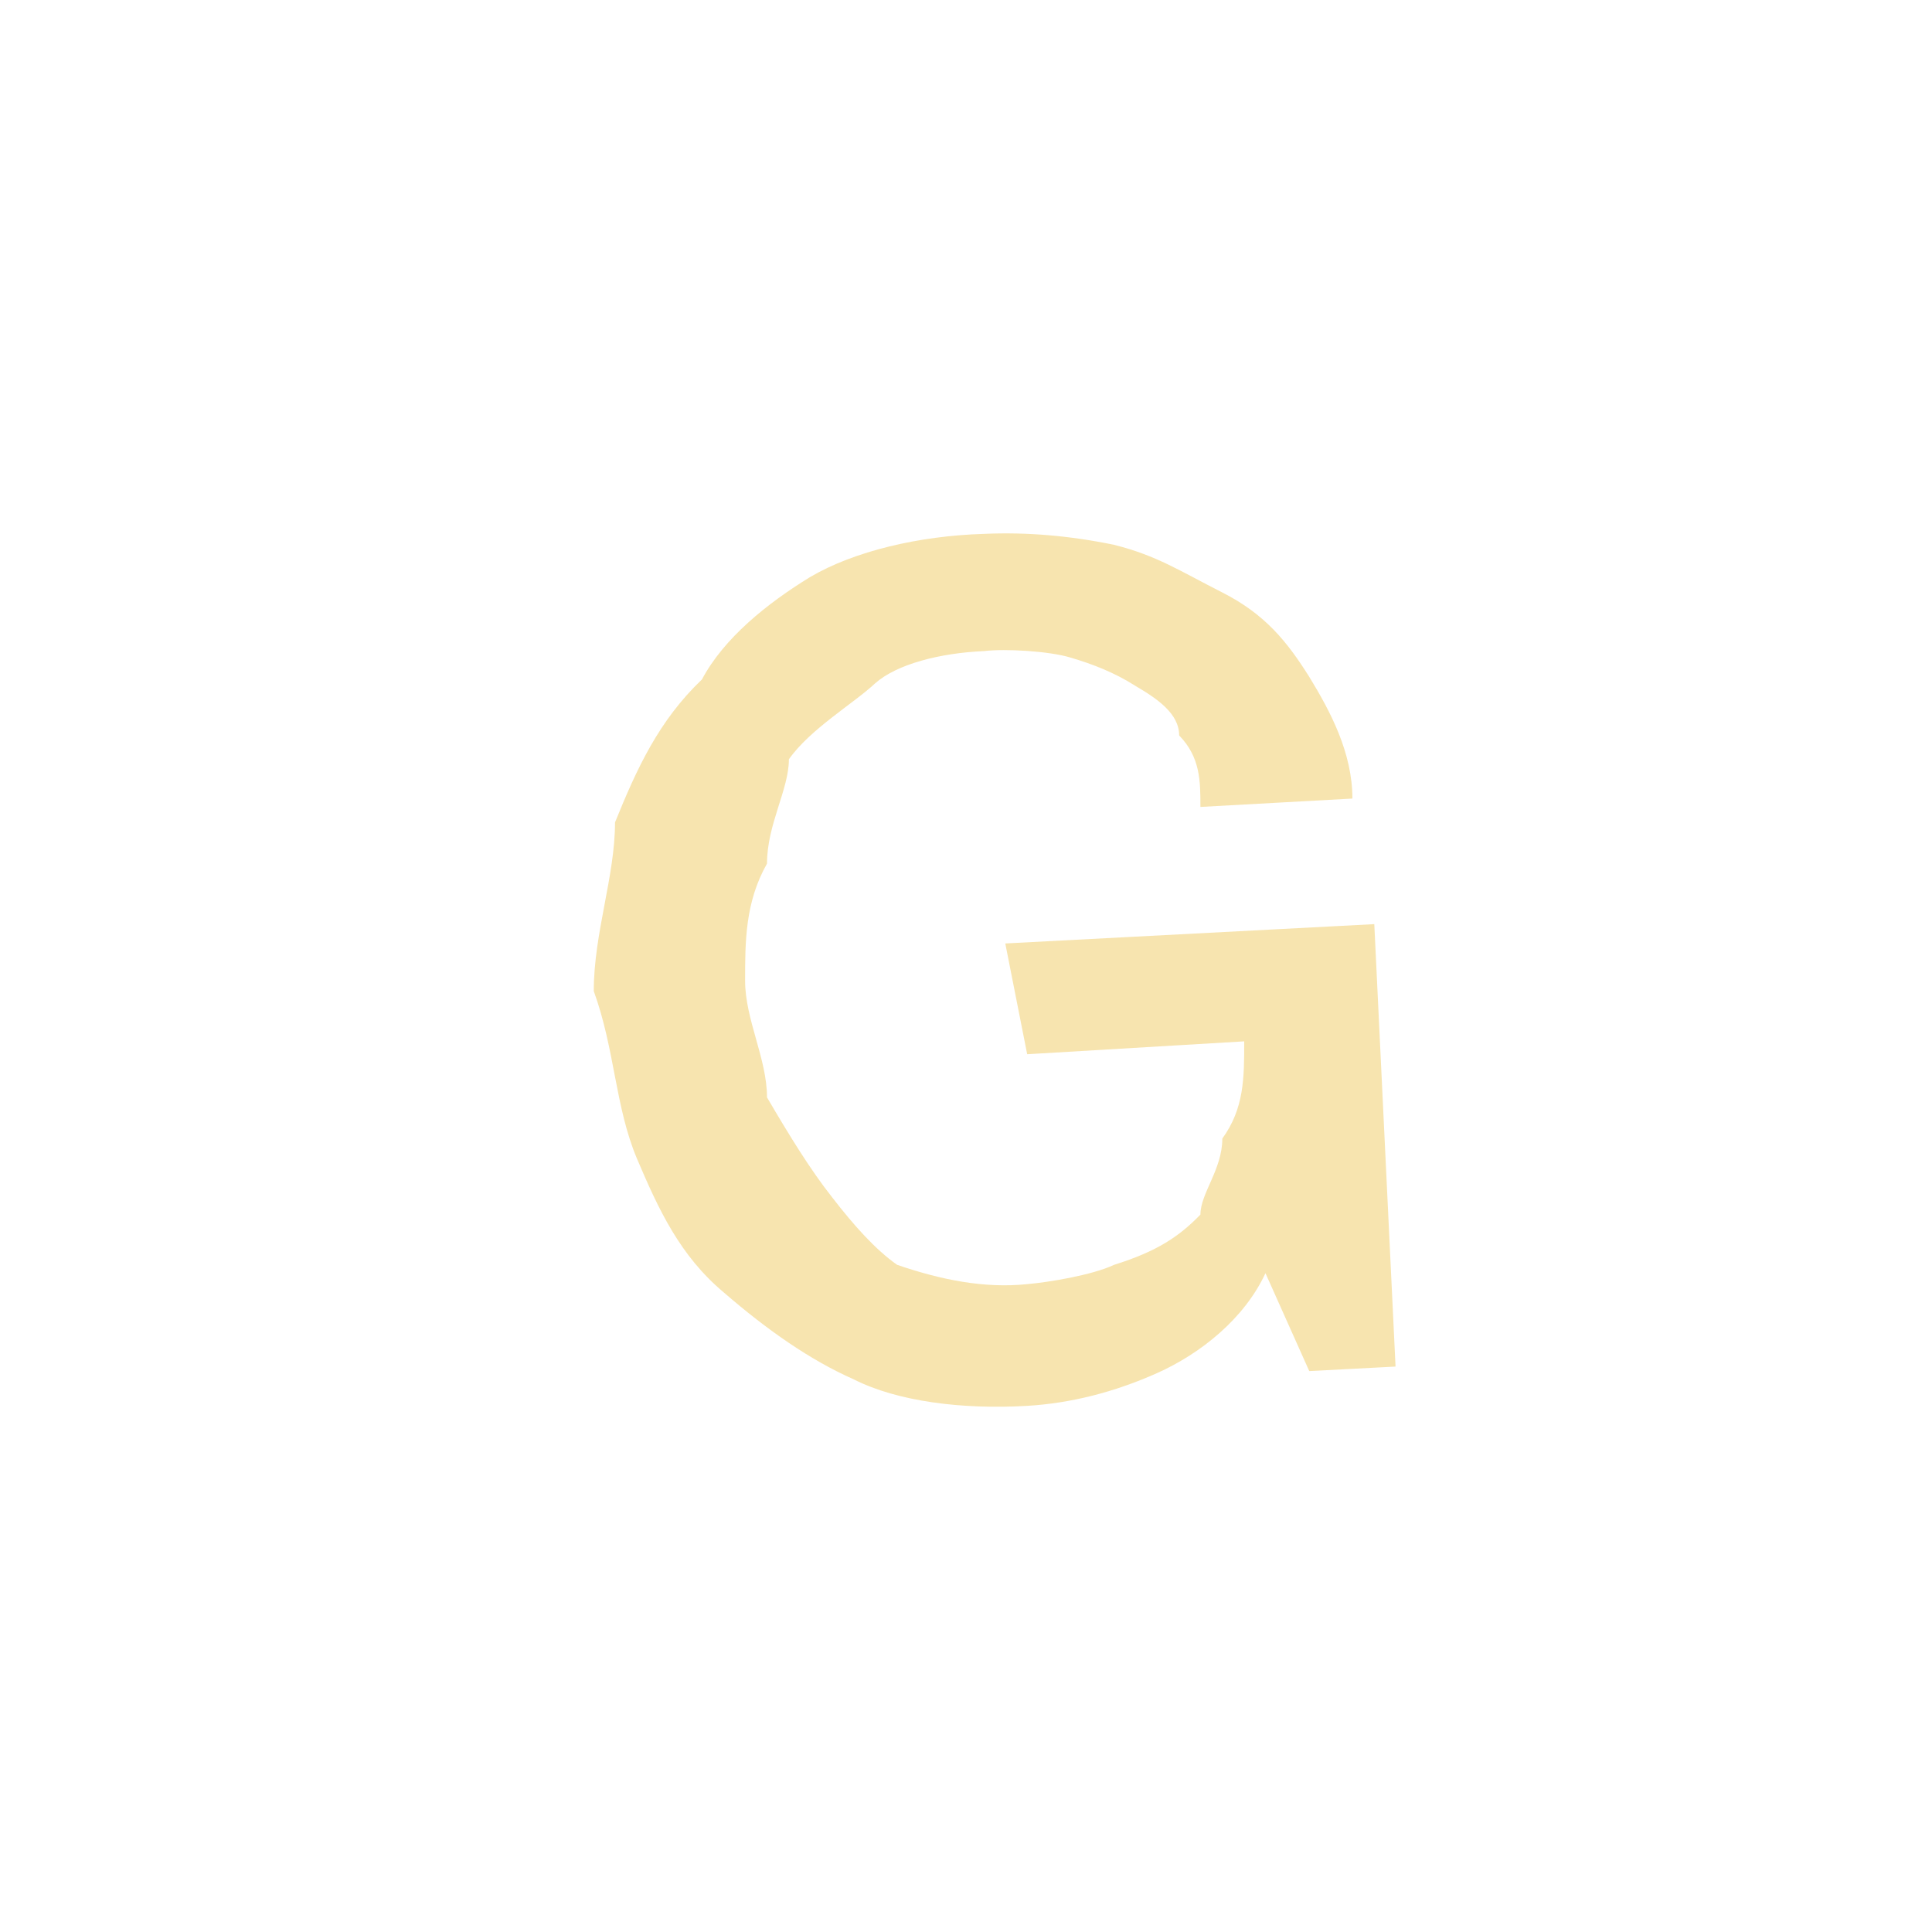 <svg width="3" height="3" viewBox="0 0 3 3" fill="none" xmlns="http://www.w3.org/2000/svg">
<path d="M2.167 2.122L2.033 2.129L1.965 1.977C1.932 2.048 1.864 2.102 1.797 2.132C1.73 2.162 1.662 2.179 1.595 2.183C1.494 2.189 1.393 2.176 1.326 2.142C1.258 2.112 1.191 2.065 1.124 2.007C1.056 1.95 1.023 1.879 0.989 1.799C0.955 1.718 0.955 1.63 0.922 1.539C0.922 1.449 0.955 1.361 0.955 1.277C0.989 1.193 1.023 1.119 1.09 1.055C1.124 0.991 1.191 0.937 1.258 0.896C1.326 0.856 1.427 0.832 1.528 0.829C1.595 0.826 1.662 0.832 1.73 0.846C1.797 0.863 1.831 0.886 1.898 0.92C1.965 0.954 1.999 0.997 2.033 1.051C2.066 1.105 2.1 1.169 2.1 1.24L1.864 1.253C1.864 1.213 1.864 1.176 1.831 1.142C1.831 1.108 1.797 1.085 1.763 1.065C1.73 1.044 1.696 1.031 1.662 1.021C1.629 1.011 1.561 1.007 1.528 1.011C1.46 1.014 1.393 1.031 1.359 1.061C1.326 1.092 1.258 1.132 1.225 1.179C1.225 1.226 1.191 1.28 1.191 1.341C1.157 1.401 1.157 1.462 1.157 1.523C1.157 1.583 1.191 1.644 1.191 1.704C1.225 1.762 1.258 1.816 1.292 1.859C1.326 1.903 1.359 1.94 1.393 1.964C1.46 1.987 1.528 2.001 1.595 1.994C1.629 1.991 1.696 1.98 1.73 1.964C1.797 1.943 1.831 1.92 1.864 1.886C1.864 1.853 1.898 1.816 1.898 1.768C1.932 1.721 1.932 1.674 1.932 1.617L1.595 1.637L1.561 1.465L2.134 1.435L2.167 2.122Z" fill="#F7E4AF"/>
</svg>
